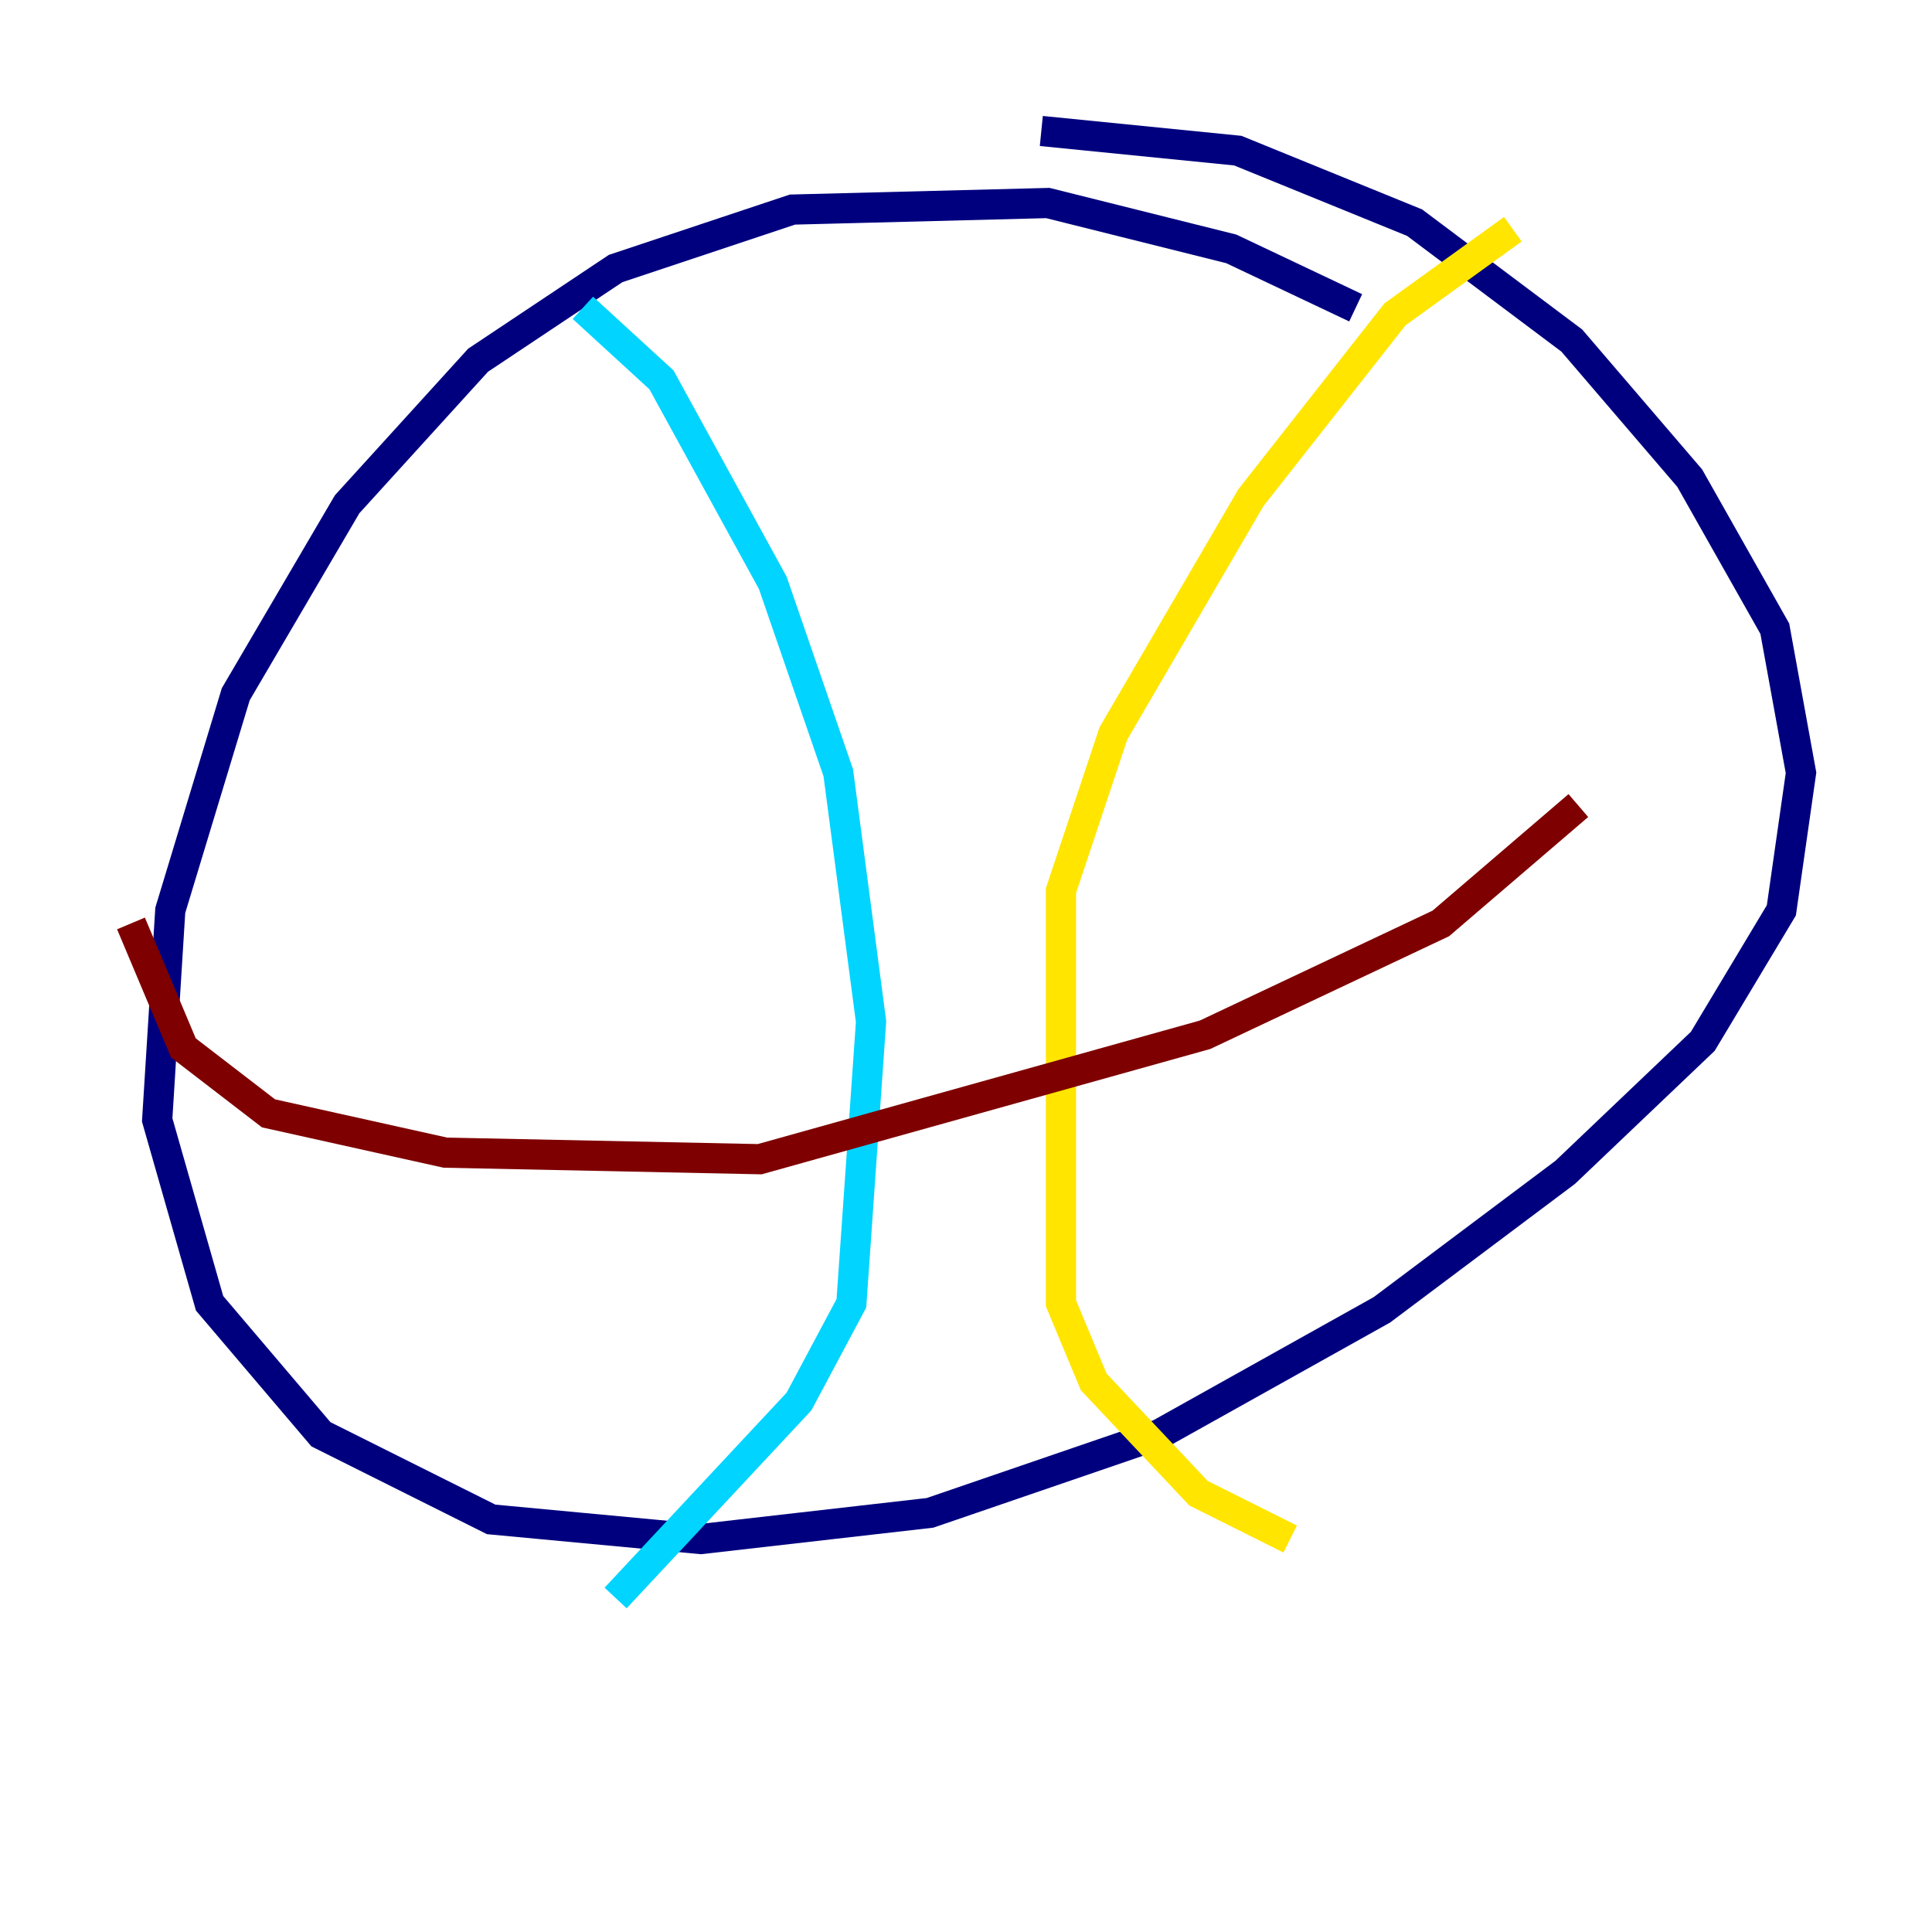 <?xml version="1.0" encoding="utf-8" ?>
<svg baseProfile="tiny" height="128" version="1.2" viewBox="0,0,128,128" width="128" xmlns="http://www.w3.org/2000/svg" xmlns:ev="http://www.w3.org/2001/xml-events" xmlns:xlink="http://www.w3.org/1999/xlink"><defs /><polyline fill="none" points="89.817,20.393 81.573,16.488 69.424,13.451 52.502,13.885 40.786,17.79 31.675,23.864 22.997,33.41 15.62,45.993 11.281,60.312 10.414,74.197 13.885,86.346 21.261,95.024 32.542,100.664 46.427,101.966 61.614,100.231 76.8,95.024 91.552,86.78 103.702,77.668 112.814,68.99 118.02,60.312 119.322,51.2 117.586,41.654 111.946,31.675 104.136,22.563 93.722,14.752 82.007,9.98 68.99,8.678" stroke="#00007f" stroke-width="2" /><polyline fill="none" points="38.617,20.393 43.824,25.166 51.2,38.617 55.539,51.2 57.709,67.688 56.407,86.346 52.936,92.854 40.786,105.871" stroke="#00d4ff" stroke-width="2" /><polyline fill="none" points="100.231,15.186 92.42,20.827 82.875,32.976 73.763,48.597 70.291,59.01 70.291,86.346 72.461,91.552 79.403,98.929 85.478,101.966" stroke="#ffe500" stroke-width="2" /><polyline fill="none" points="8.678,61.18 12.149,69.424 17.79,73.763 29.505,76.366 50.332,76.8 79.837,68.556 95.458,61.18 104.57,53.37" stroke="#7f0000" stroke-width="2" /></svg>